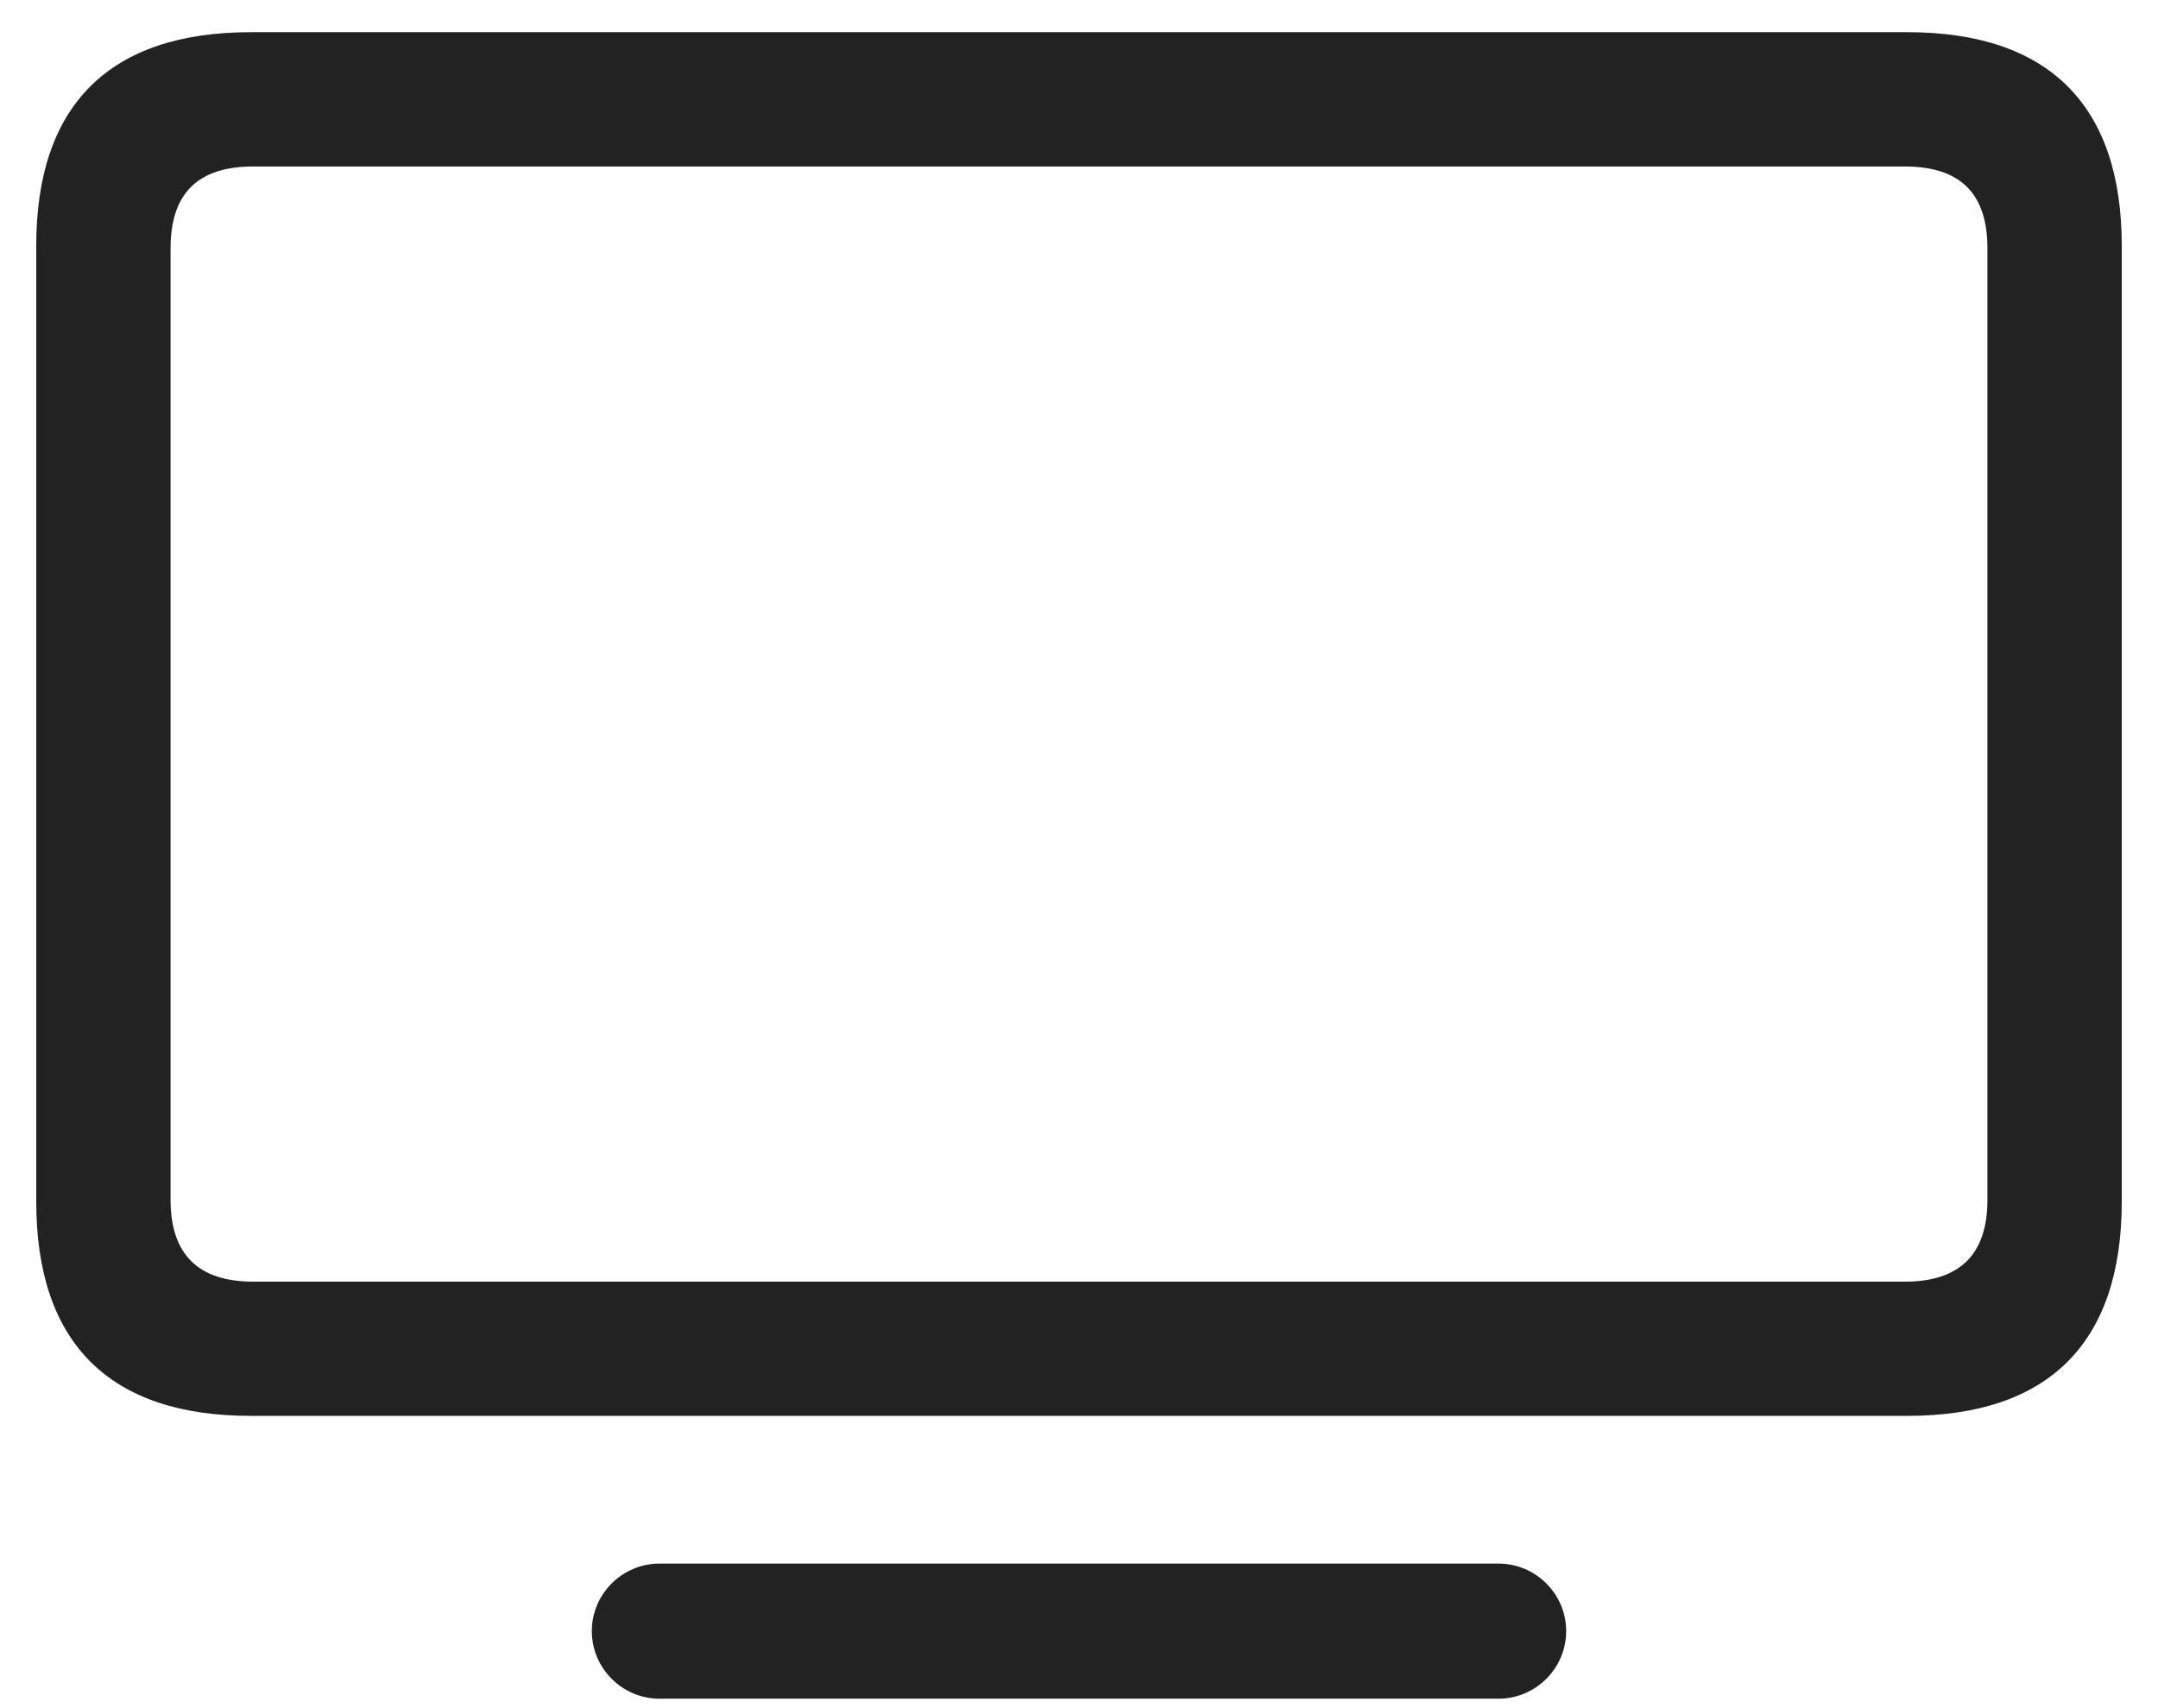 <svg width="24" height="19" viewBox="0 0 24 19" fill="none" xmlns="http://www.w3.org/2000/svg">
<path d="M2.788 15.749H21.212C22.78 15.749 23.597 14.942 23.597 13.365V2.733C23.597 1.166 22.78 0.358 21.212 0.358H2.788C1.22 0.358 0.403 1.166 0.403 2.733V13.365C0.403 14.942 1.22 15.749 2.788 15.749ZM2.815 14.256C2.203 14.256 1.897 13.95 1.897 13.347V2.761C1.897 2.149 2.203 1.852 2.815 1.852H21.185C21.797 1.852 22.103 2.149 22.103 2.761V13.347C22.103 13.95 21.797 14.256 21.185 14.256H2.815ZM7.333 18.895H16.666C17.075 18.895 17.418 18.561 17.418 18.143C17.418 17.726 17.075 17.392 16.666 17.392H7.333C6.925 17.392 6.582 17.726 6.582 18.143C6.582 18.561 6.925 18.895 7.333 18.895Z" fill="#222222"/>
</svg>
